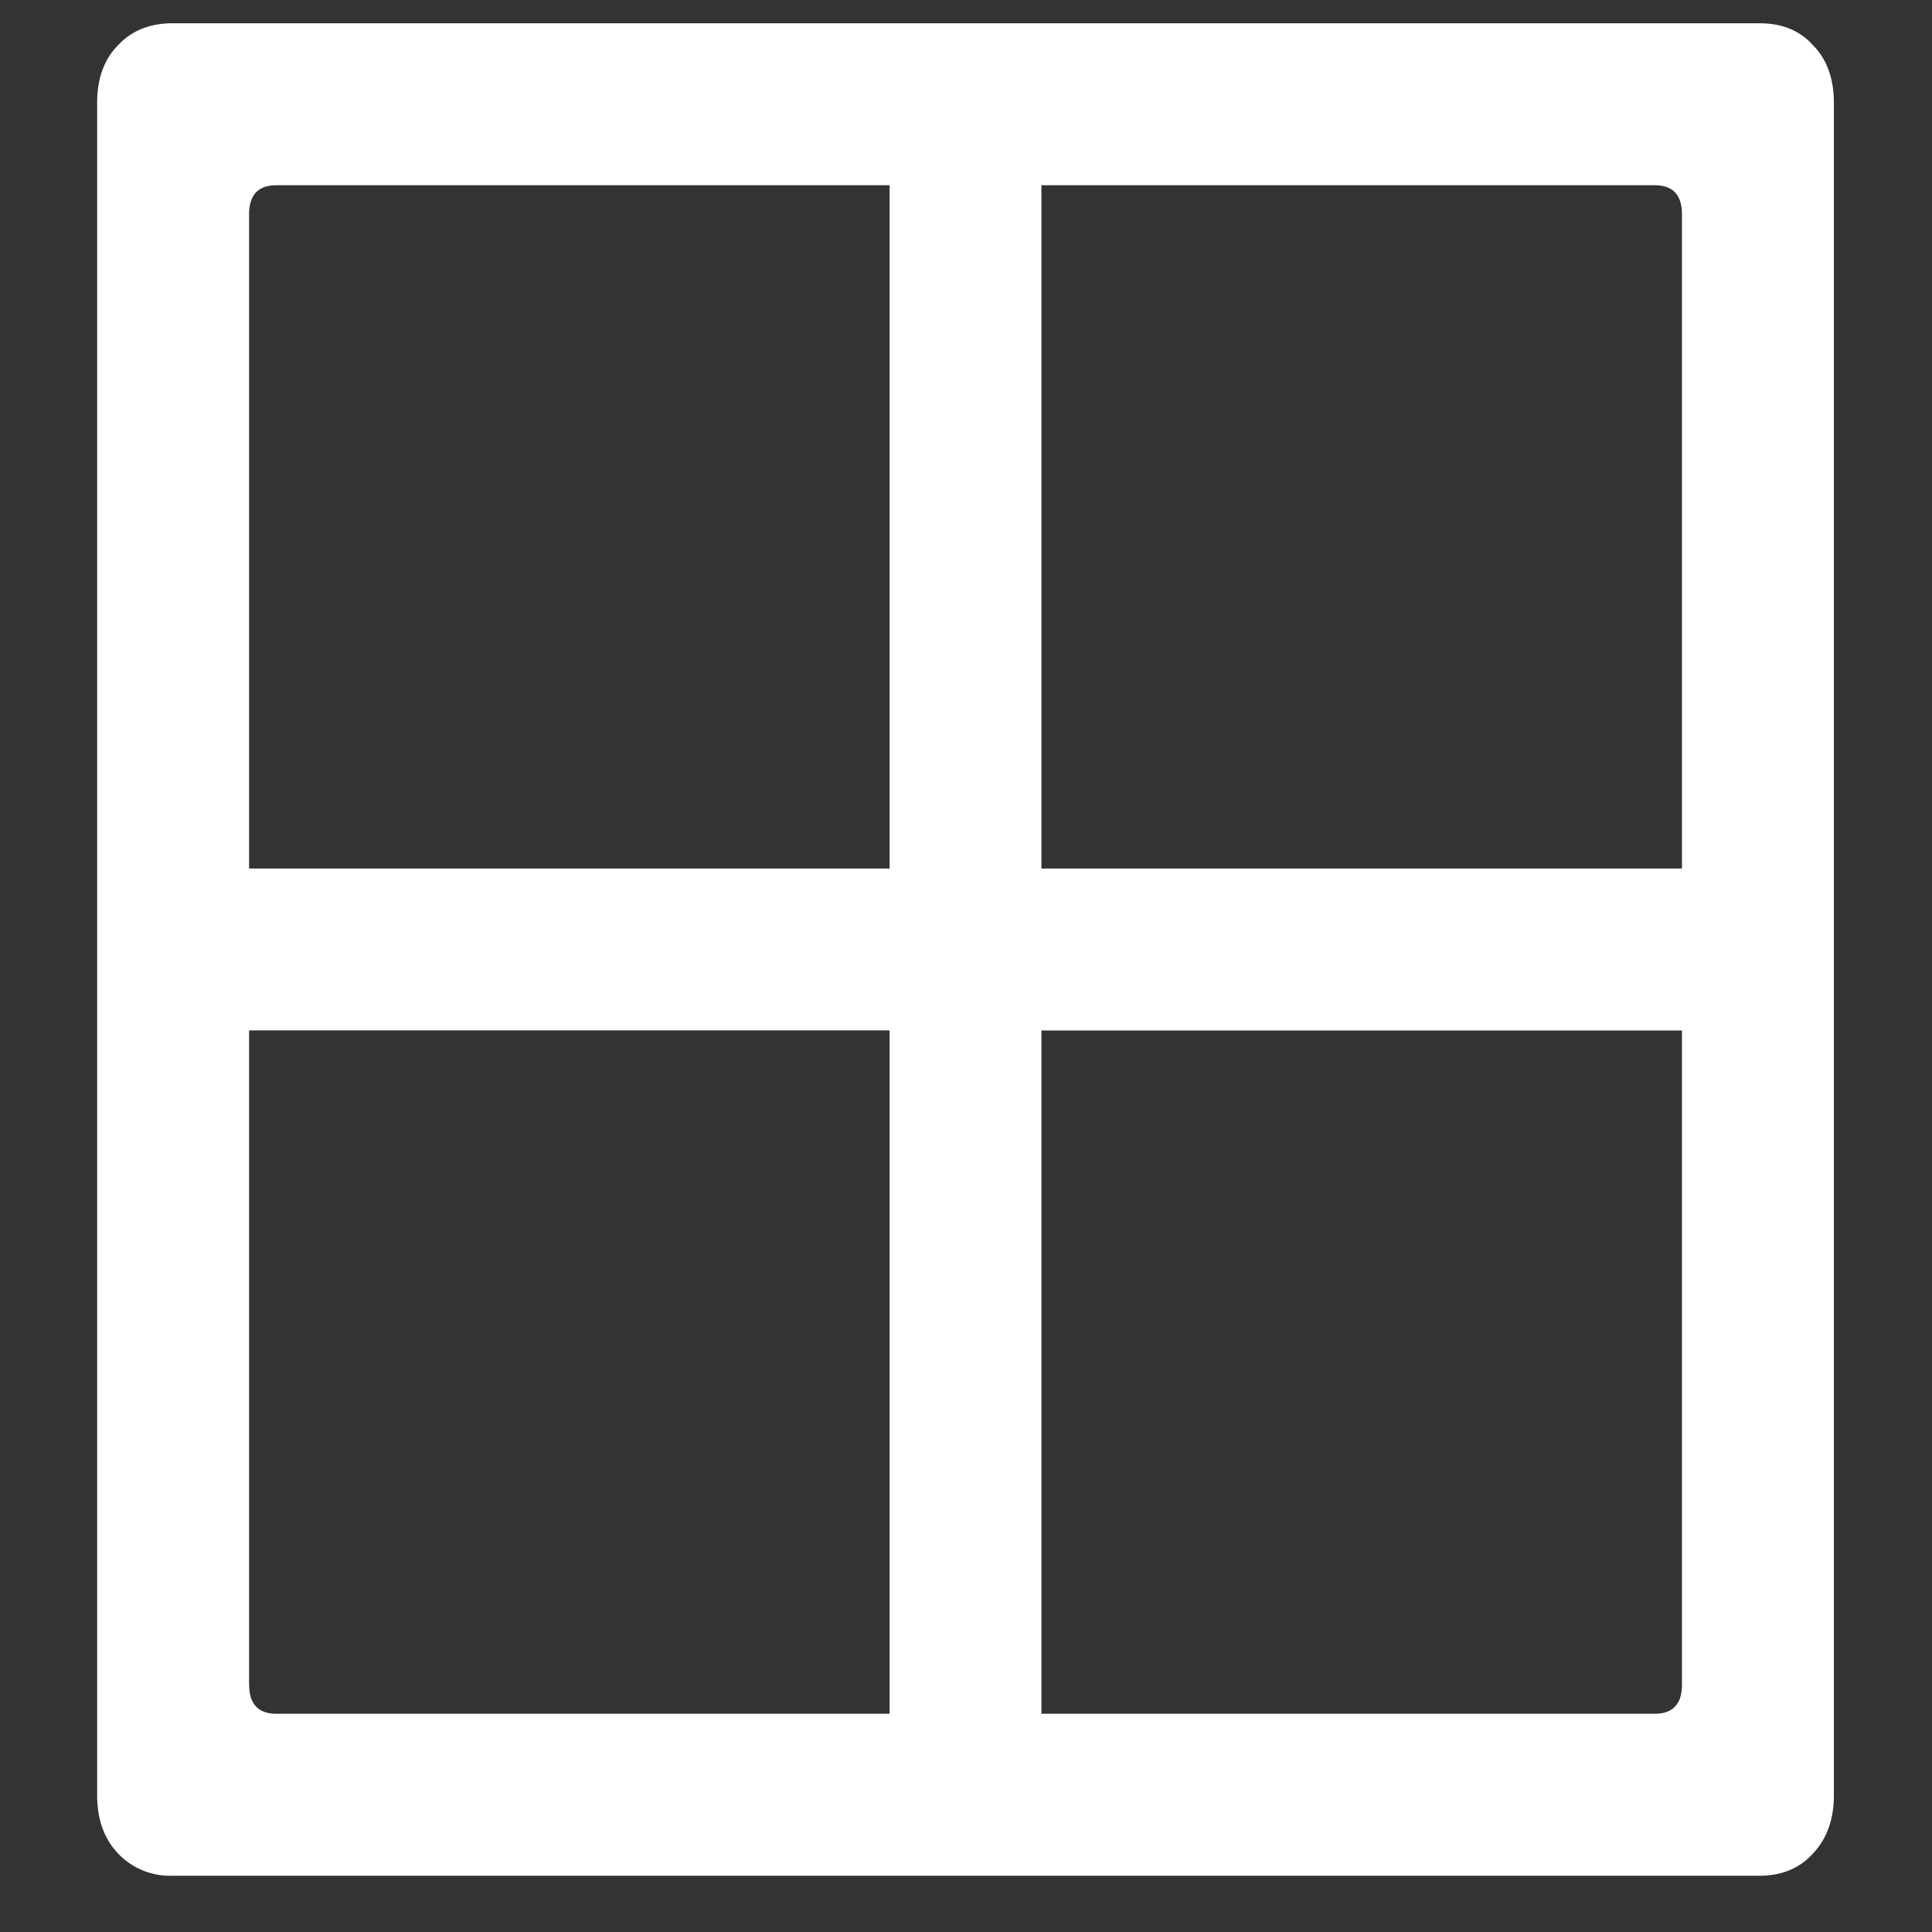<svg xmlns="http://www.w3.org/2000/svg" width="24" height="24"><rect width="100%" height="100%" fill="#333333" stroke="none"/><path style="stroke:none;fill-rule:nonzero;fill:#fff;fill-opacity:1" d="M2.203 12.8h8.848v9.438h1.886v-9.437h8.848v-2.012h-8.848V1.352h-1.886v9.437H2.203Zm-.996 9.5c0 .302.086.54.258.723a.889.889 0 0 0 .68.278h19.71c.282 0 .504-.094.668-.278.172-.183.258-.421.258-.722V1.277c0-.3-.086-.539-.258-.714-.164-.184-.386-.274-.668-.274H2.145c-.282 0-.508.09-.68.274-.172.175-.258.414-.258.71Zm1.887-1.374V2.664c0-.242.113-.363.34-.363h17.12c.227 0 .34.12.34.363v18.262c0 .242-.113.363-.34.363H3.435c-.227 0-.34-.121-.34-.363Zm0 0"/></svg>